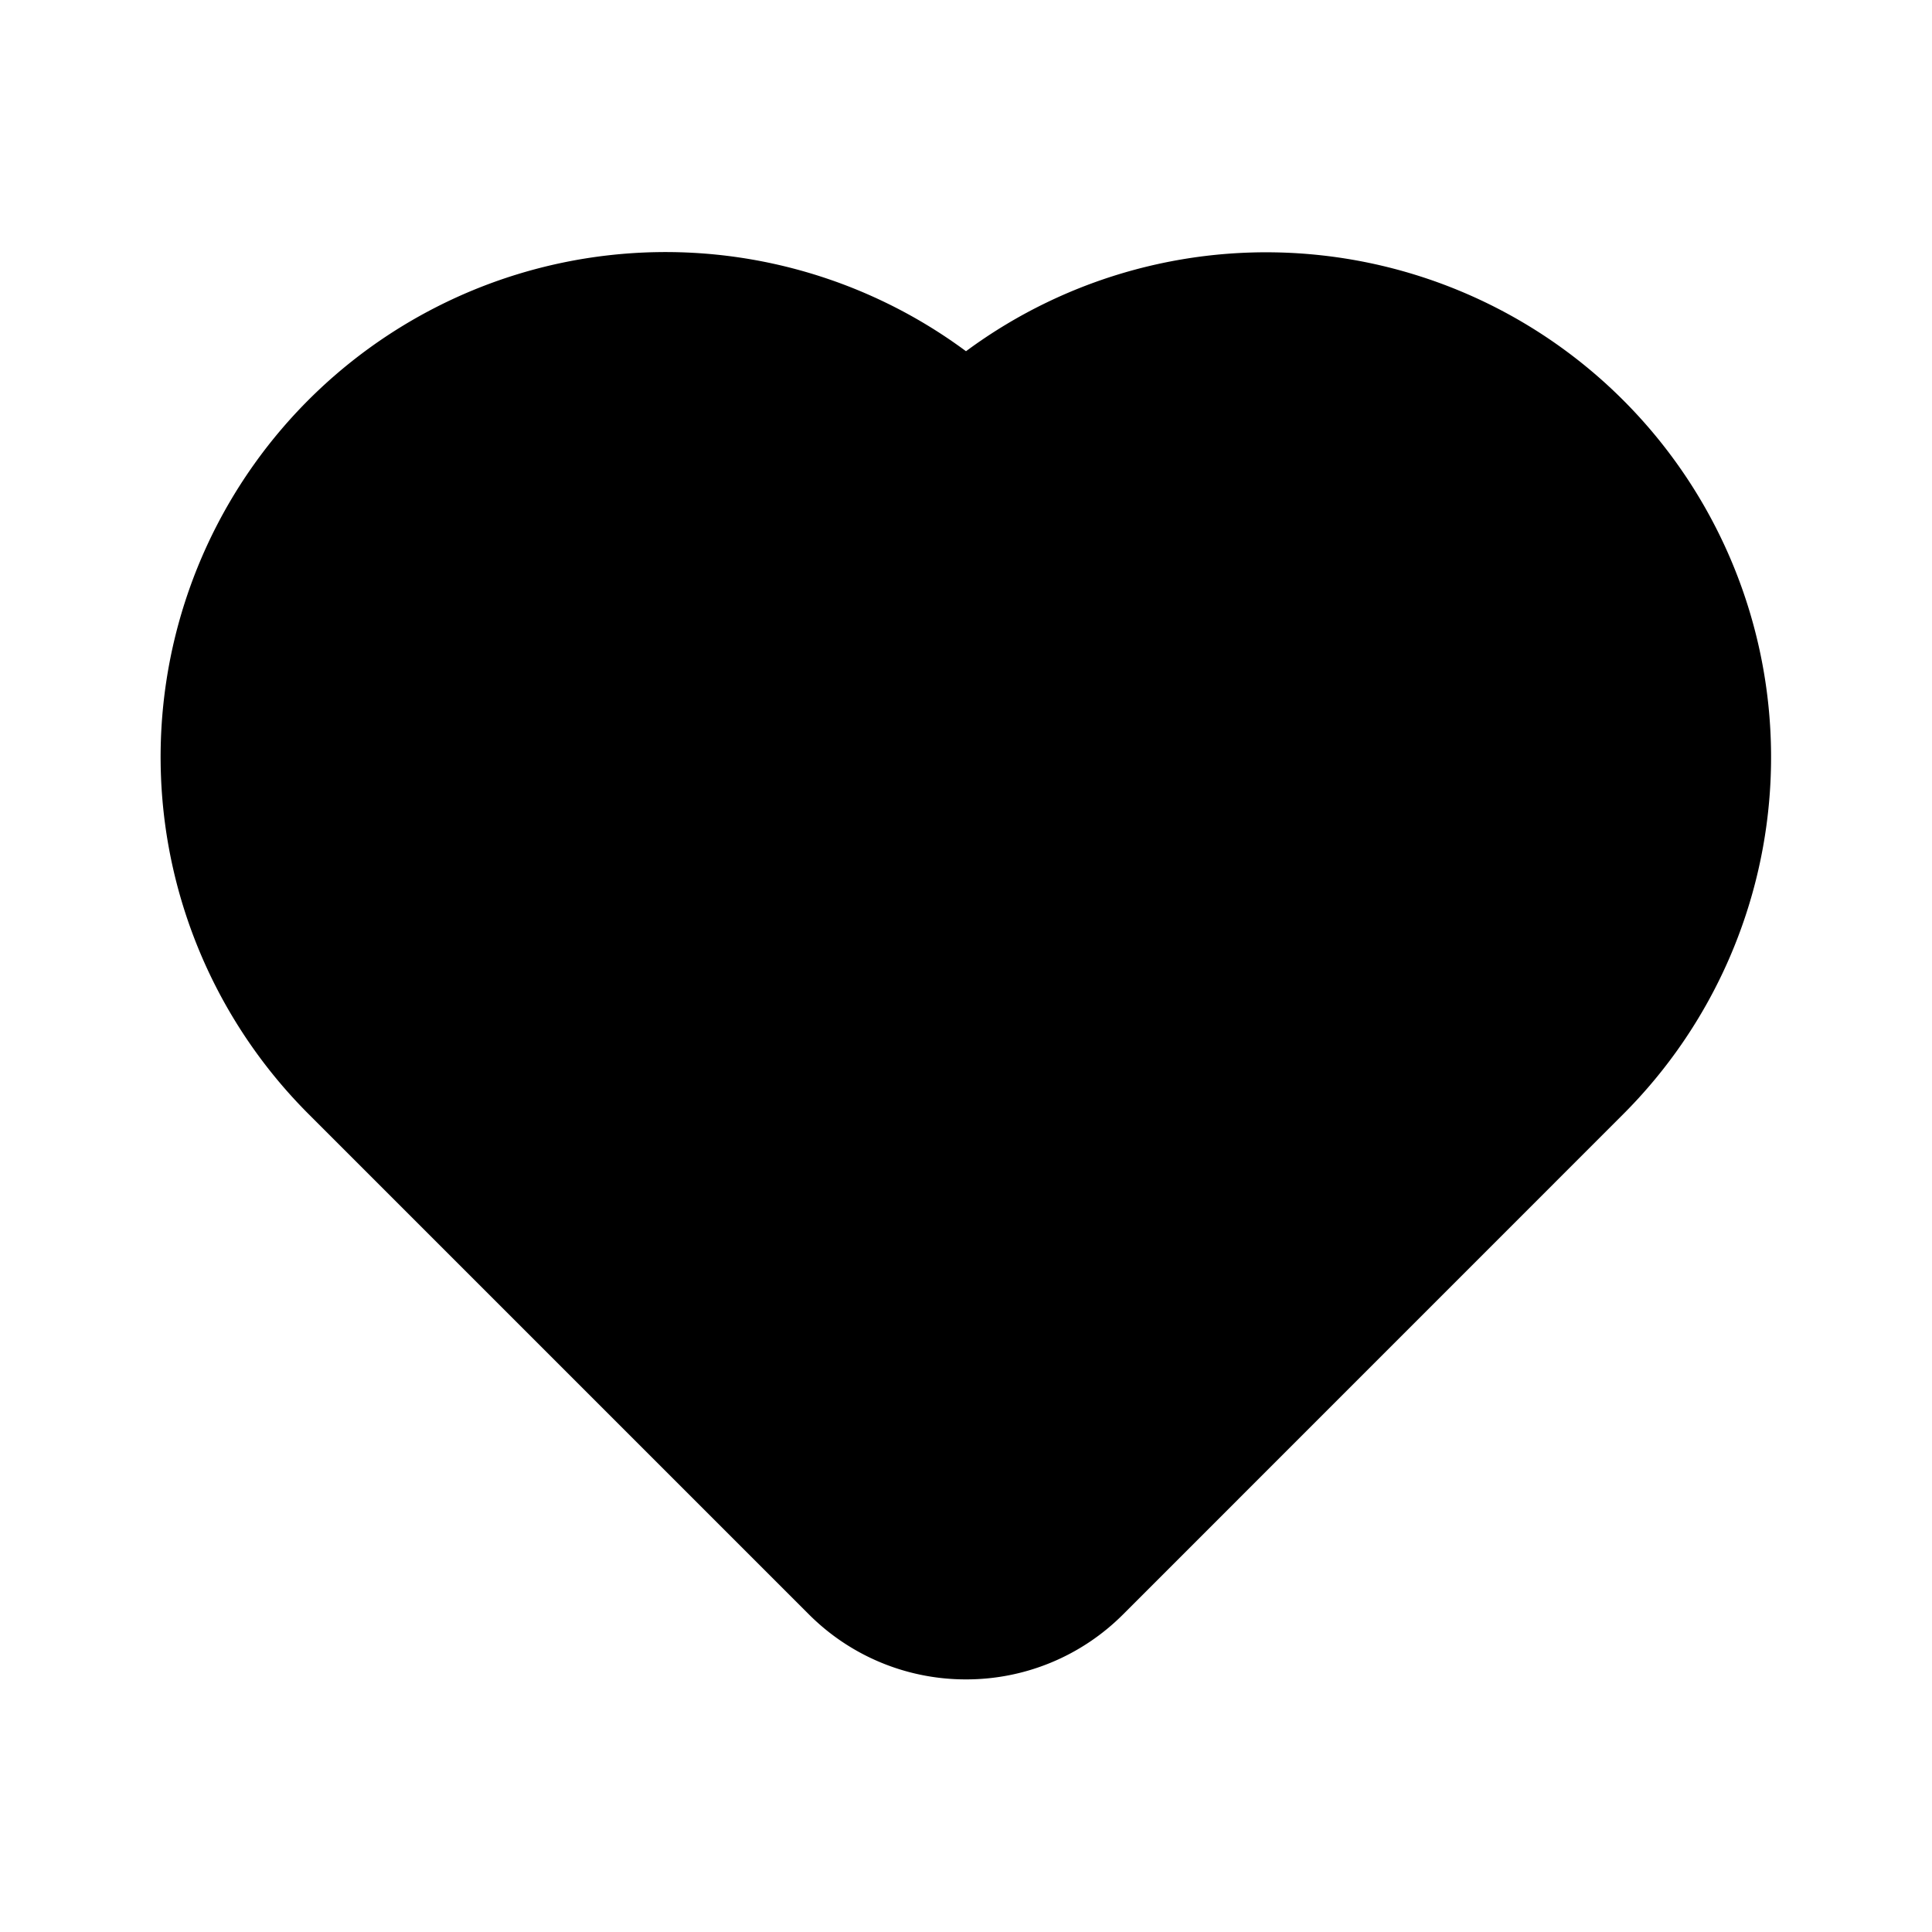 <svg xmlns="http://www.w3.org/2000/svg" width="24" height="24" viewBox="0 0 24 24">
    <path class="pr-icon-primary" d="M12,20.862a2.751,2.751,0,0,1-1.949-.805L3.837,13.843A6.272,6.272,0,0,1,12,4.363a6.272,6.272,0,0,1,8.163,9.479l-6.213,6.214A2.75,2.75,0,0,1,12,20.862Z"></path>
</svg>
